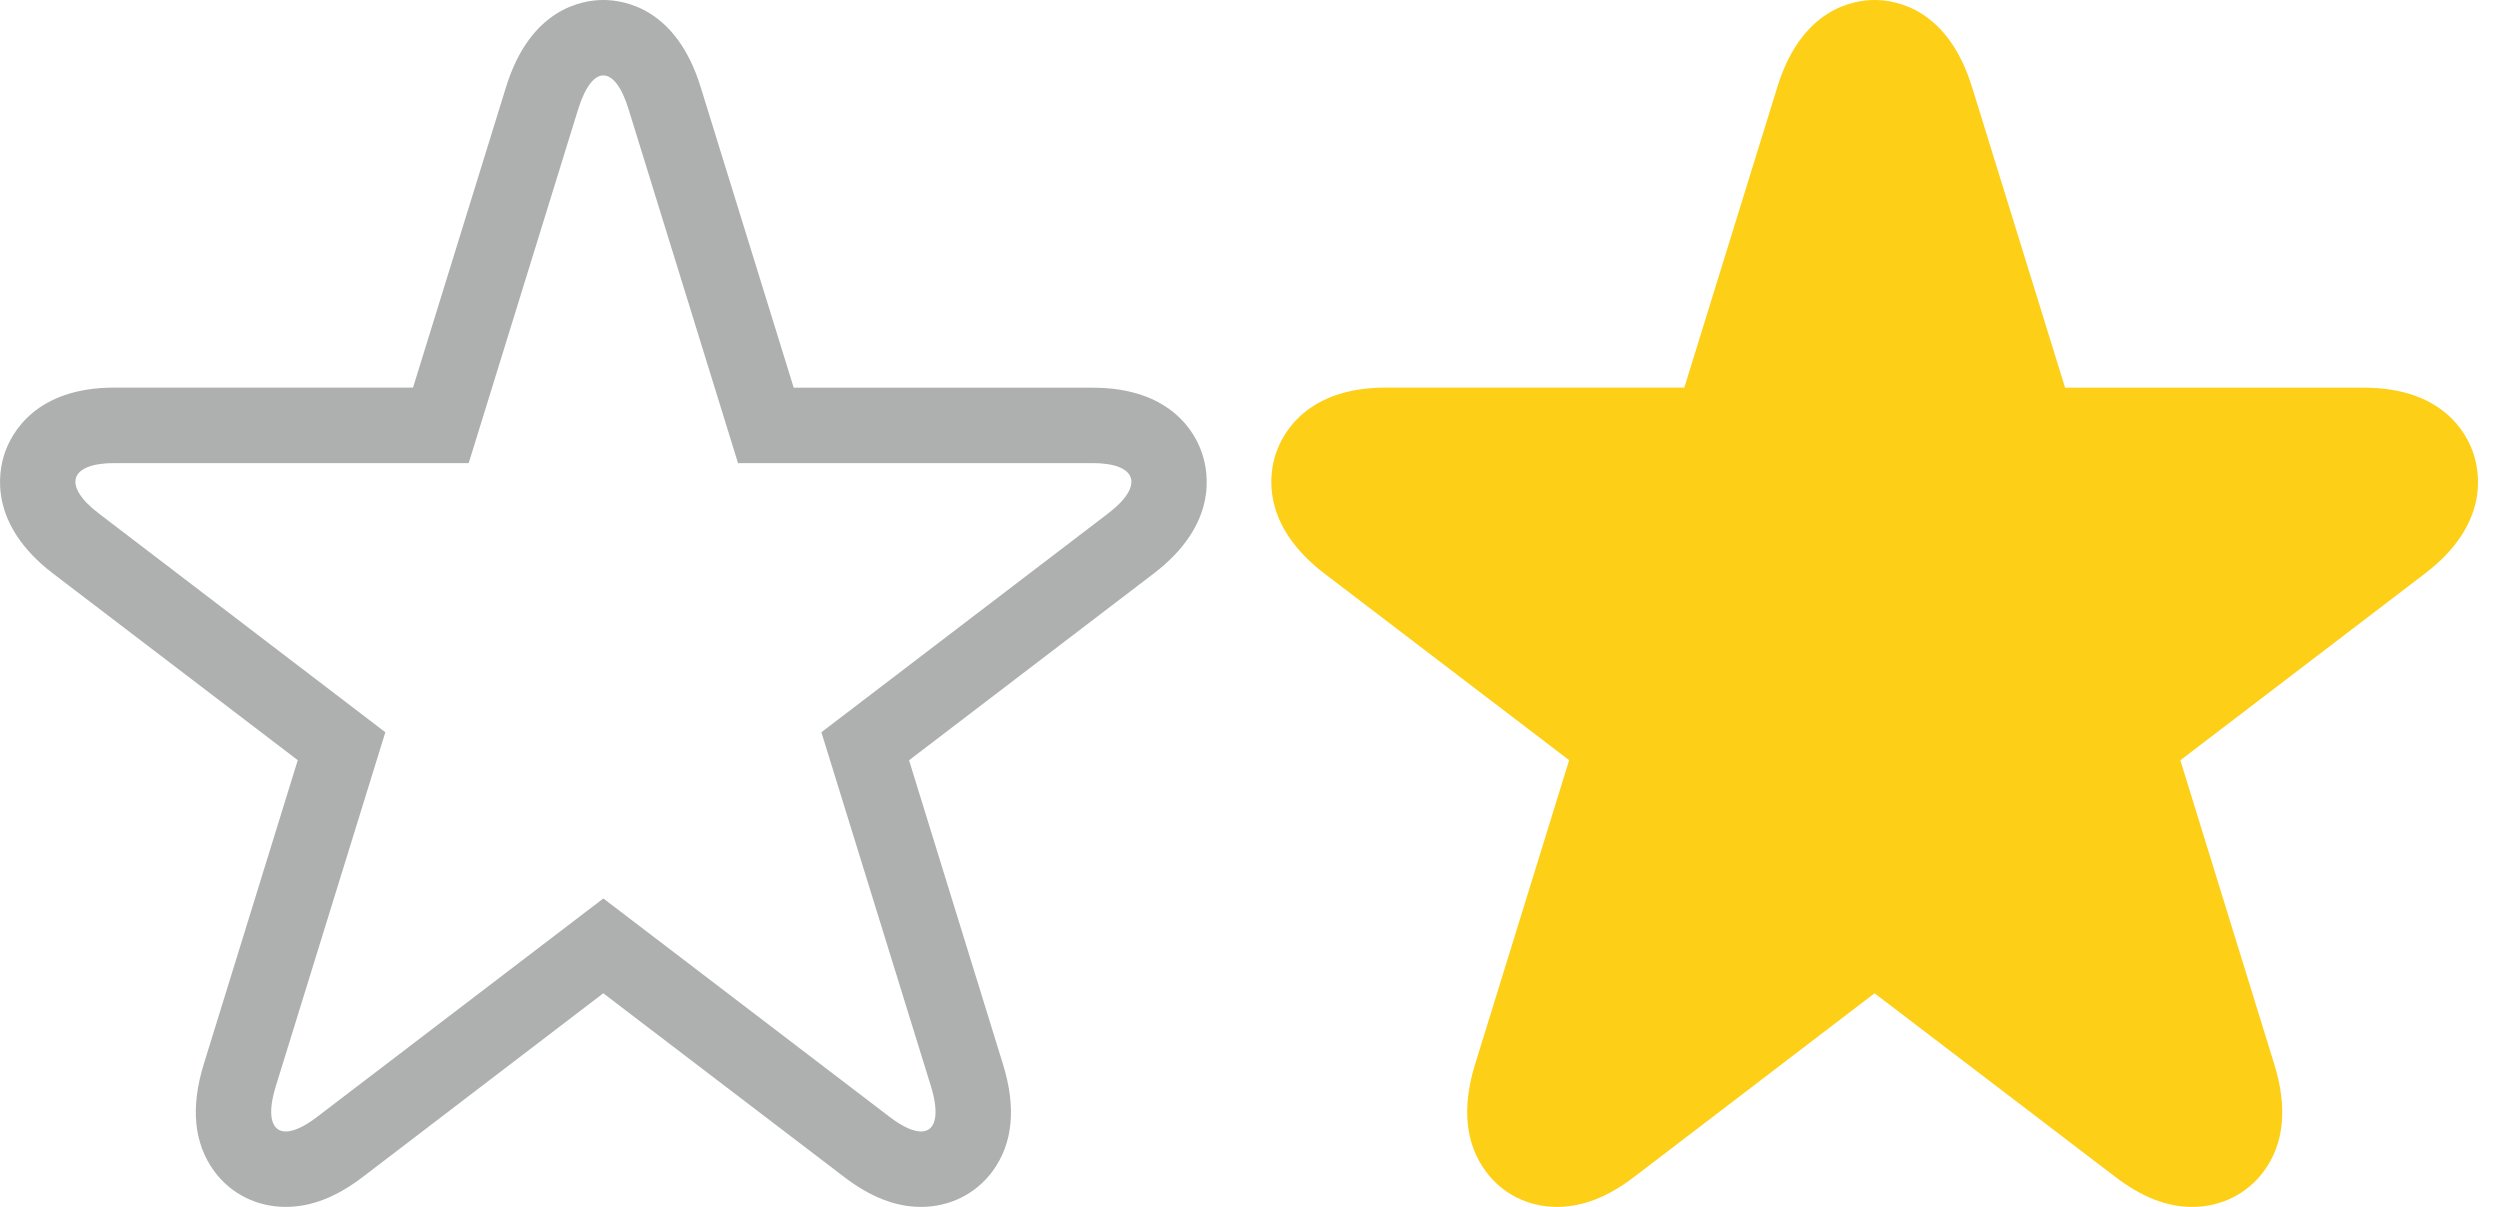 <?xml version="1.0" encoding="utf-8"?>
<!-- Generator: Adobe Illustrator 16.0.0, SVG Export Plug-In . SVG Version: 6.00 Build 0)  -->
<!DOCTYPE svg PUBLIC "-//W3C//DTD SVG 1.1//EN" "http://www.w3.org/Graphics/SVG/1.1/DTD/svg11.dtd">
<svg version="1.1" id="Layer_1" xmlns="http://www.w3.org/2000/svg" xmlns:xlink="http://www.w3.org/1999/xlink" x="0px" y="0px"
	 width="29px" height="14px" viewBox="0 0 29 14" enable-background="new 0 0 29 14" xml:space="preserve">
<g display="none">
	<path display="inline" fill-rule="evenodd" clip-rule="evenodd" fill="#3498CB" d="M22.5,0C34.926,0,45,10.073,45,22.5
		S34.926,45,22.5,45C10.073,45,0,34.927,0,22.5S10.073,0,22.5,0z"/>
	<path display="inline" fill="#FFFFFF" d="M31.124,21.149H23.85v-7.274c0-0.331-0.45-1.05-1.351-1.05c-0.899,0-1.35,0.719-1.35,1.05
		v7.274h-7.274c-0.331,0-1.05,0.45-1.05,1.351c0,0.899,0.719,1.35,1.05,1.35h7.274v7.275c0,0.331,0.45,1.05,1.35,1.05
		c0.9,0,1.351-0.719,1.351-1.05V23.85h7.274c0.332,0,1.051-0.45,1.051-1.35C32.175,21.6,31.456,21.149,31.124,21.149z"/>
</g>
<g display="none">
	<path display="inline" fill-rule="evenodd" clip-rule="evenodd" fill="#3498CB" d="M68.502,0c12.426,0,22.5,10.073,22.5,22.5
		S80.929,45,68.502,45c-12.427,0-22.5-10.073-22.5-22.5S56.076,0,68.502,0z"/>
	<g display="inline">
		<g>
			<path fill="#FFFFFF" d="M59.878,20.25h17.25c0.331,0,1.05-0.45,1.05-1.351c0-0.899-0.719-1.35-1.051-1.35H59.878
				c-0.332,0-1.05,0.45-1.05,1.35C58.828,19.8,59.546,20.25,59.878,20.25z M77.127,24.75H59.878c-0.332,0-1.05,0.449-1.05,1.35
				c0,0.899,0.718,1.351,1.05,1.351h17.25c0.331,0,1.05-0.45,1.05-1.351S77.459,24.75,77.127,24.75z"/>
		</g>
	</g>
</g>
<path fill="#AEB0AF" d="M6.998,0.875c0.107,0,0.213,0.13,0.293,0.391l1.27,4.106h4.111c0.523,0,0.604,0.262,0.182,0.584L9.528,8.494
	l1.27,4.104c0.105,0.34,0.053,0.527-0.114,0.527c-0.09,0-0.211-0.053-0.359-0.165l-3.326-2.538L3.673,12.96
	c-0.147,0.112-0.27,0.165-0.358,0.165c-0.167,0-0.22-0.188-0.115-0.527l1.27-4.104L1.146,5.956c-0.423-0.322-0.342-0.584,0.18-0.584
	h4.111l1.27-4.106C6.789,1.005,6.894,0.875,6.998,0.875 M6.998,0C6.754,0,6.153,0.098,5.871,1.007l-1.08,3.489H1.326
	c-0.916,0-1.194,0.533-1.272,0.762C-0.024,5.49-0.125,6.087,0.614,6.652l2.84,2.166L2.365,12.34
	c-0.157,0.506-0.116,0.924,0.12,1.246C2.679,13.85,2.981,14,3.315,14c0.293,0,0.584-0.112,0.889-0.344l2.794-2.134l2.797,2.133
	C10.101,13.888,10.391,14,10.684,14c0.333,0,0.635-0.15,0.83-0.414c0.236-0.322,0.277-0.74,0.119-1.246l-1.088-3.521l2.838-2.166
	c0.742-0.566,0.639-1.163,0.561-1.394c-0.075-0.229-0.355-0.762-1.271-0.762H9.207l-1.08-3.489C7.846,0.098,7.245,0,6.998,0L6.998,0
	z"/>
<path fill="#FDCF17" d="M21.745,0c-0.244,0-0.846,0.098-1.127,1.007l-1.08,3.489h-3.465c-0.916,0-1.194,0.533-1.272,0.762
	c-0.078,0.231-0.179,0.828,0.561,1.394l2.84,2.166l-1.089,3.521c-0.157,0.506-0.116,0.924,0.12,1.246
	C17.426,13.85,17.729,14,18.062,14c0.293,0,0.584-0.112,0.889-0.344l2.794-2.134l2.797,2.133C24.848,13.888,25.138,14,25.431,14
	c0.333,0,0.635-0.15,0.83-0.414c0.236-0.322,0.277-0.74,0.119-1.246l-1.088-3.521l2.838-2.166c0.742-0.566,0.639-1.163,0.561-1.394
	c-0.075-0.229-0.355-0.762-1.271-0.762h-3.465l-1.08-3.489C22.593,0.098,21.992,0,21.745,0L21.745,0z"/>
</svg>
